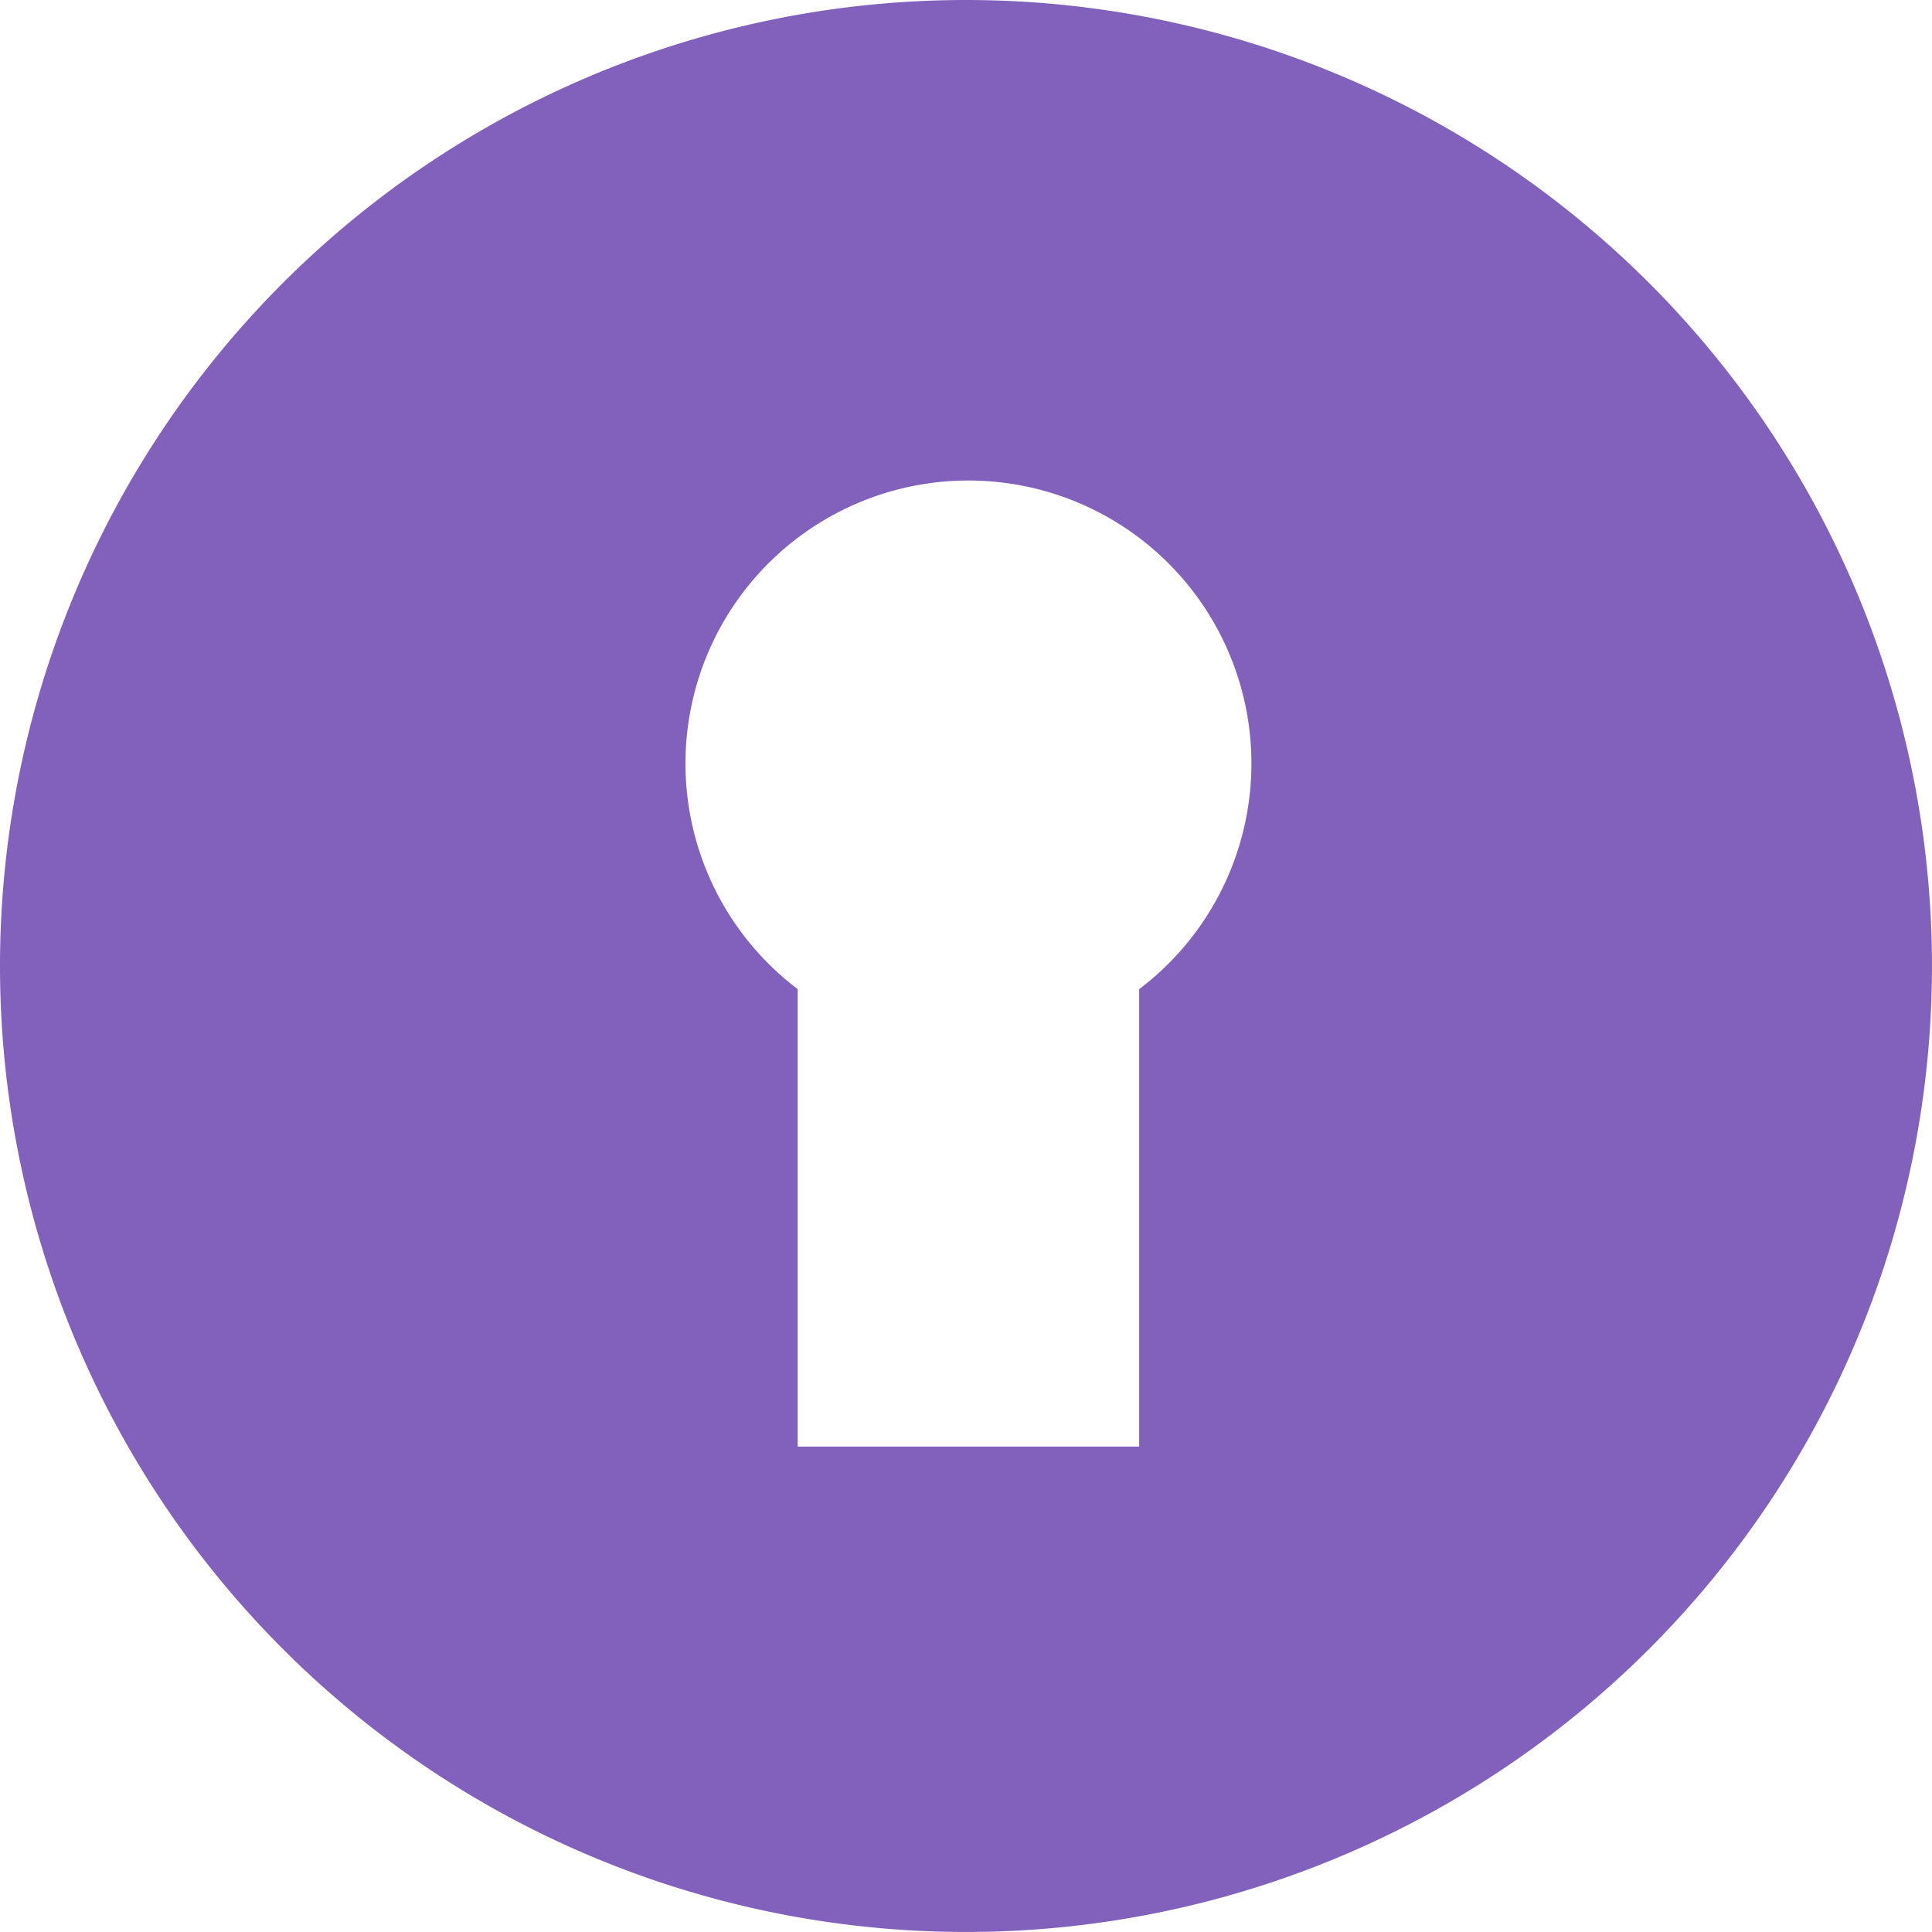 <svg xmlns="http://www.w3.org/2000/svg" width="71.137" height="71.137" viewBox="0 0 71.137 71.137">
  <path id="Path_1" data-name="Path 1" d="M331.348,327.38a35.568,35.568,0,1,0,35.568,35.568,35.568,35.568,0,0,0-35.568-35.568Zm6.377,36.424v16.839H325.151V363.8a10.419,10.419,0,1,1,12.575,0Z" transform="translate(-295.78 -327.38)" fill="#8261bc"/>
</svg>
